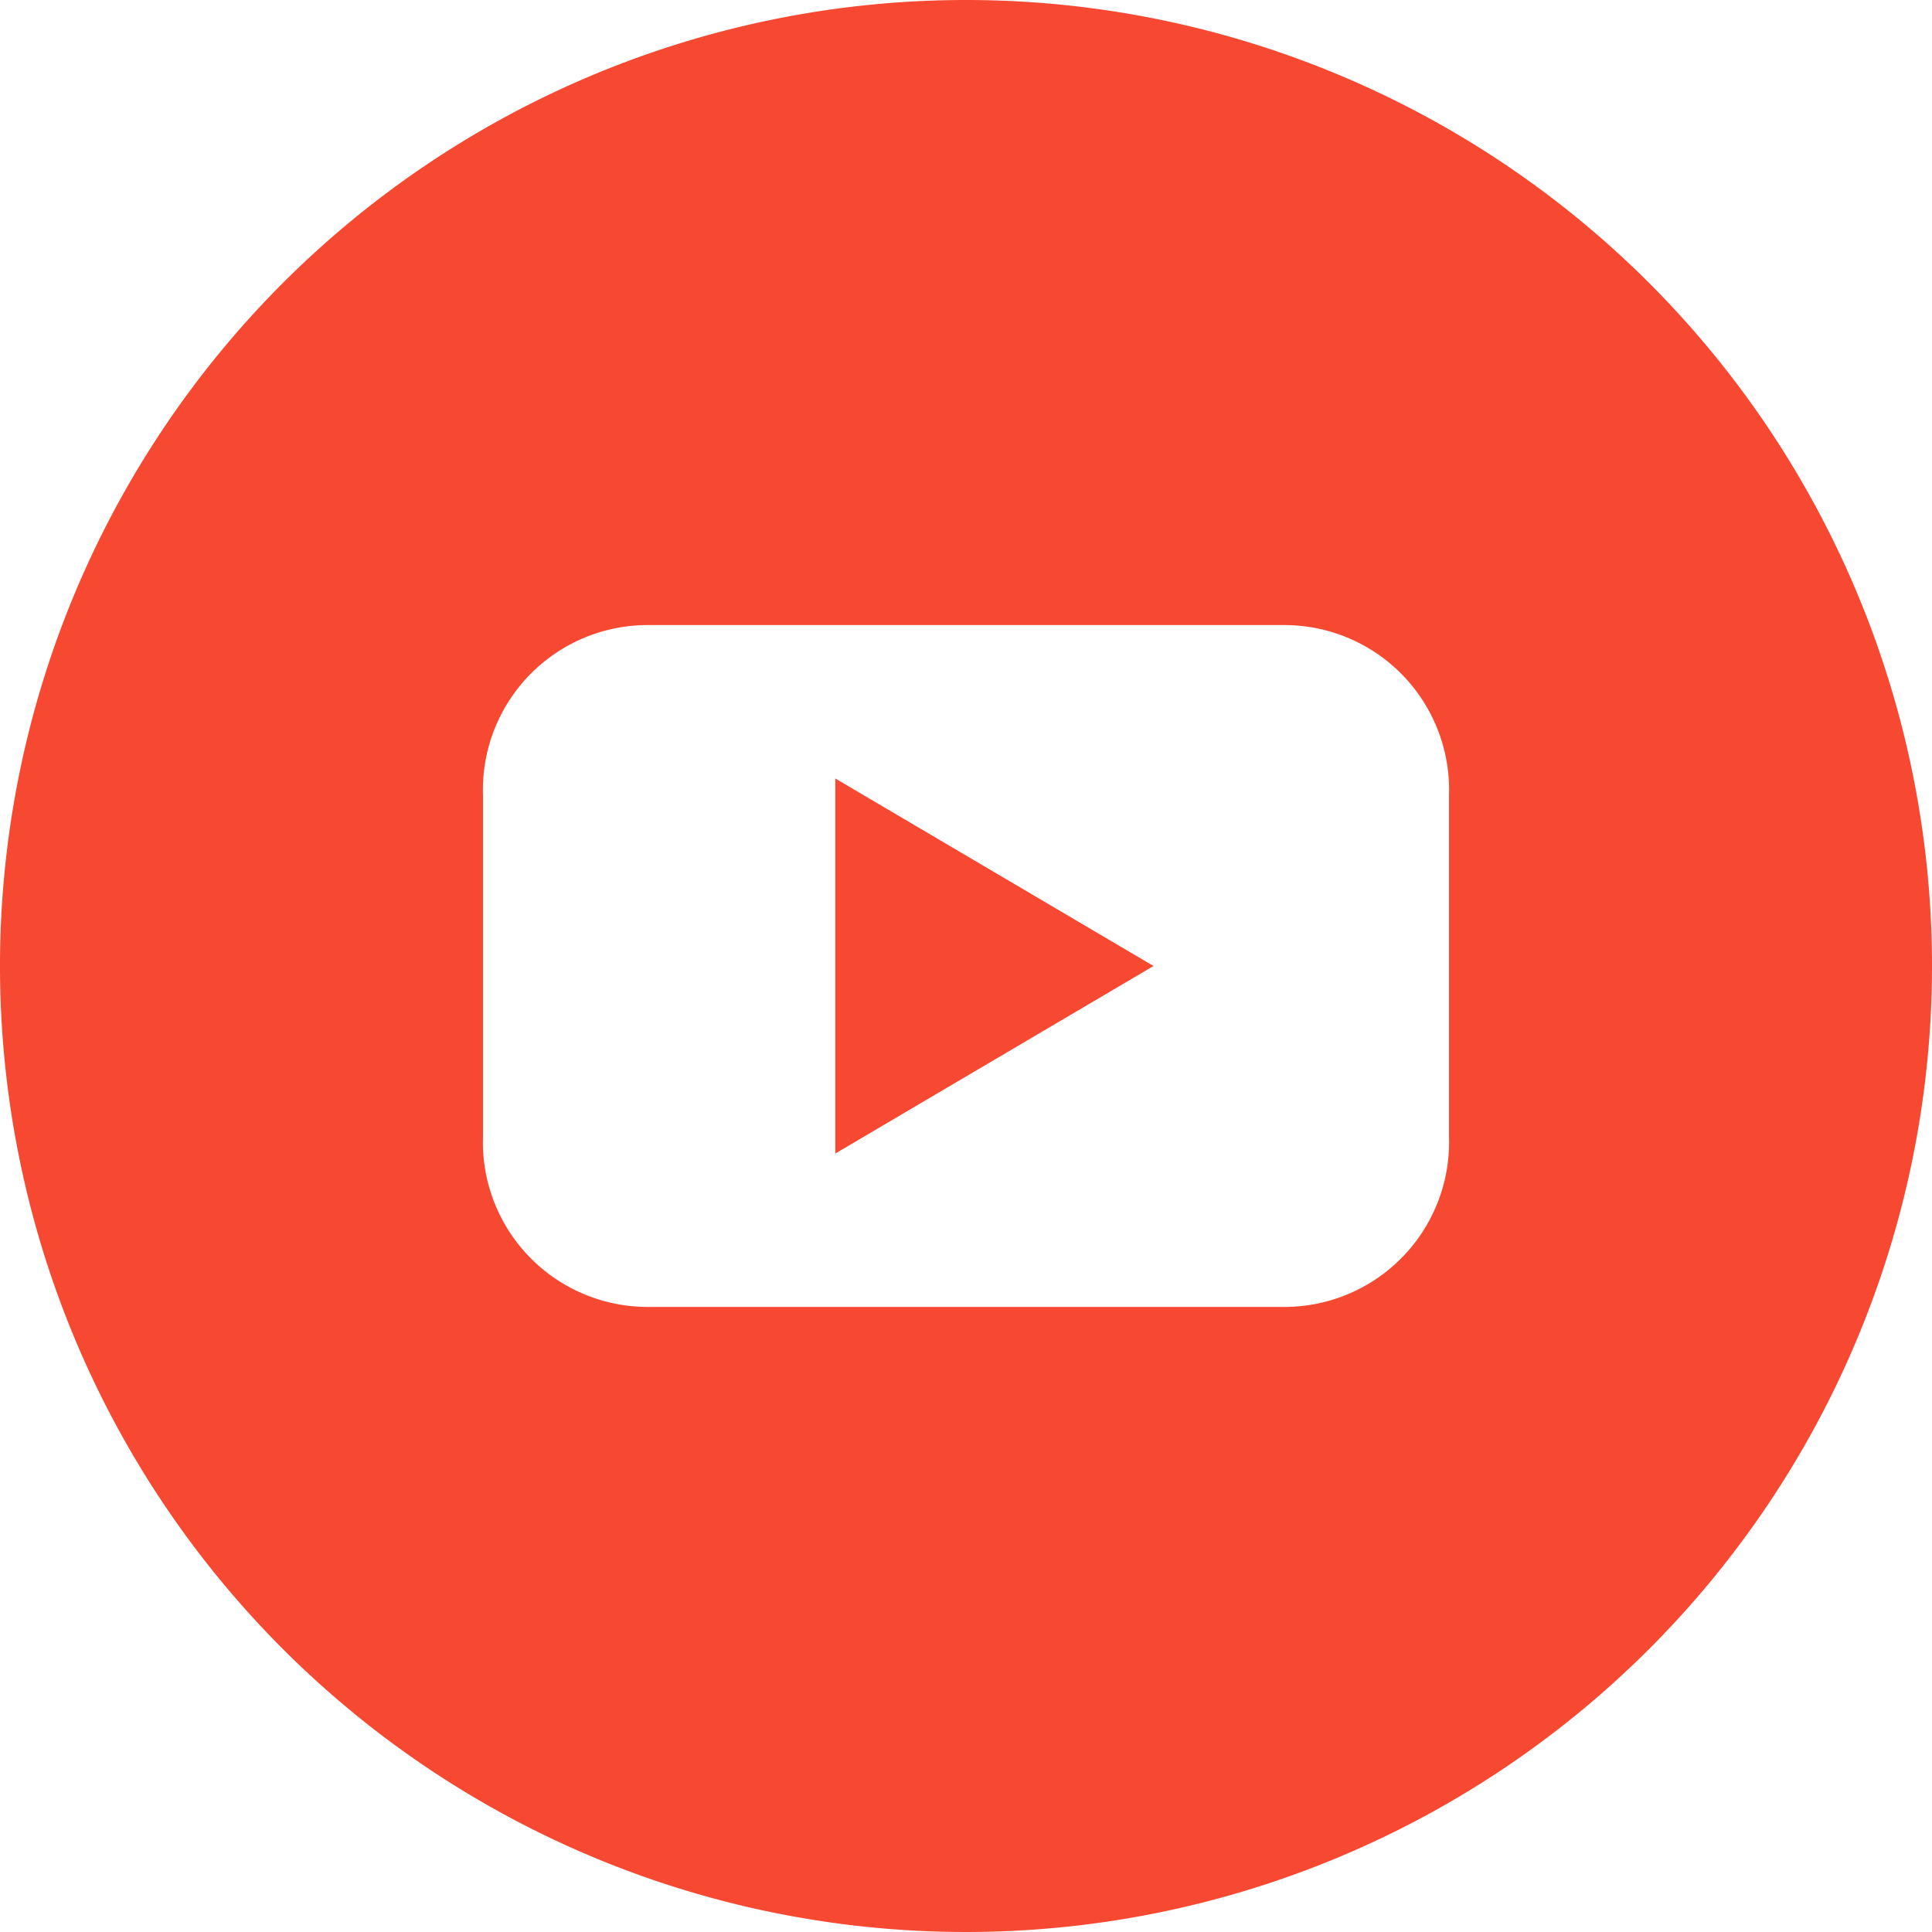 <svg xmlns="http://www.w3.org/2000/svg" width="34" height="34"><g data-name="Artwork 3" fill="#f74832"><path data-name="Path 89" d="M14.7 20.3l5.6-3.3-5.6-3.3z"/><path data-name="Path 90" d="M17 0a17 17 0 1017 17A17 17 0 0017 0zm8.5 20a2.9 2.9 0 01-2.9 3H11.4a2.9 2.9 0 01-2.9-3v-6a2.9 2.9 0 012.9-3h11.2a2.9 2.9 0 012.9 3z"/></g></svg>